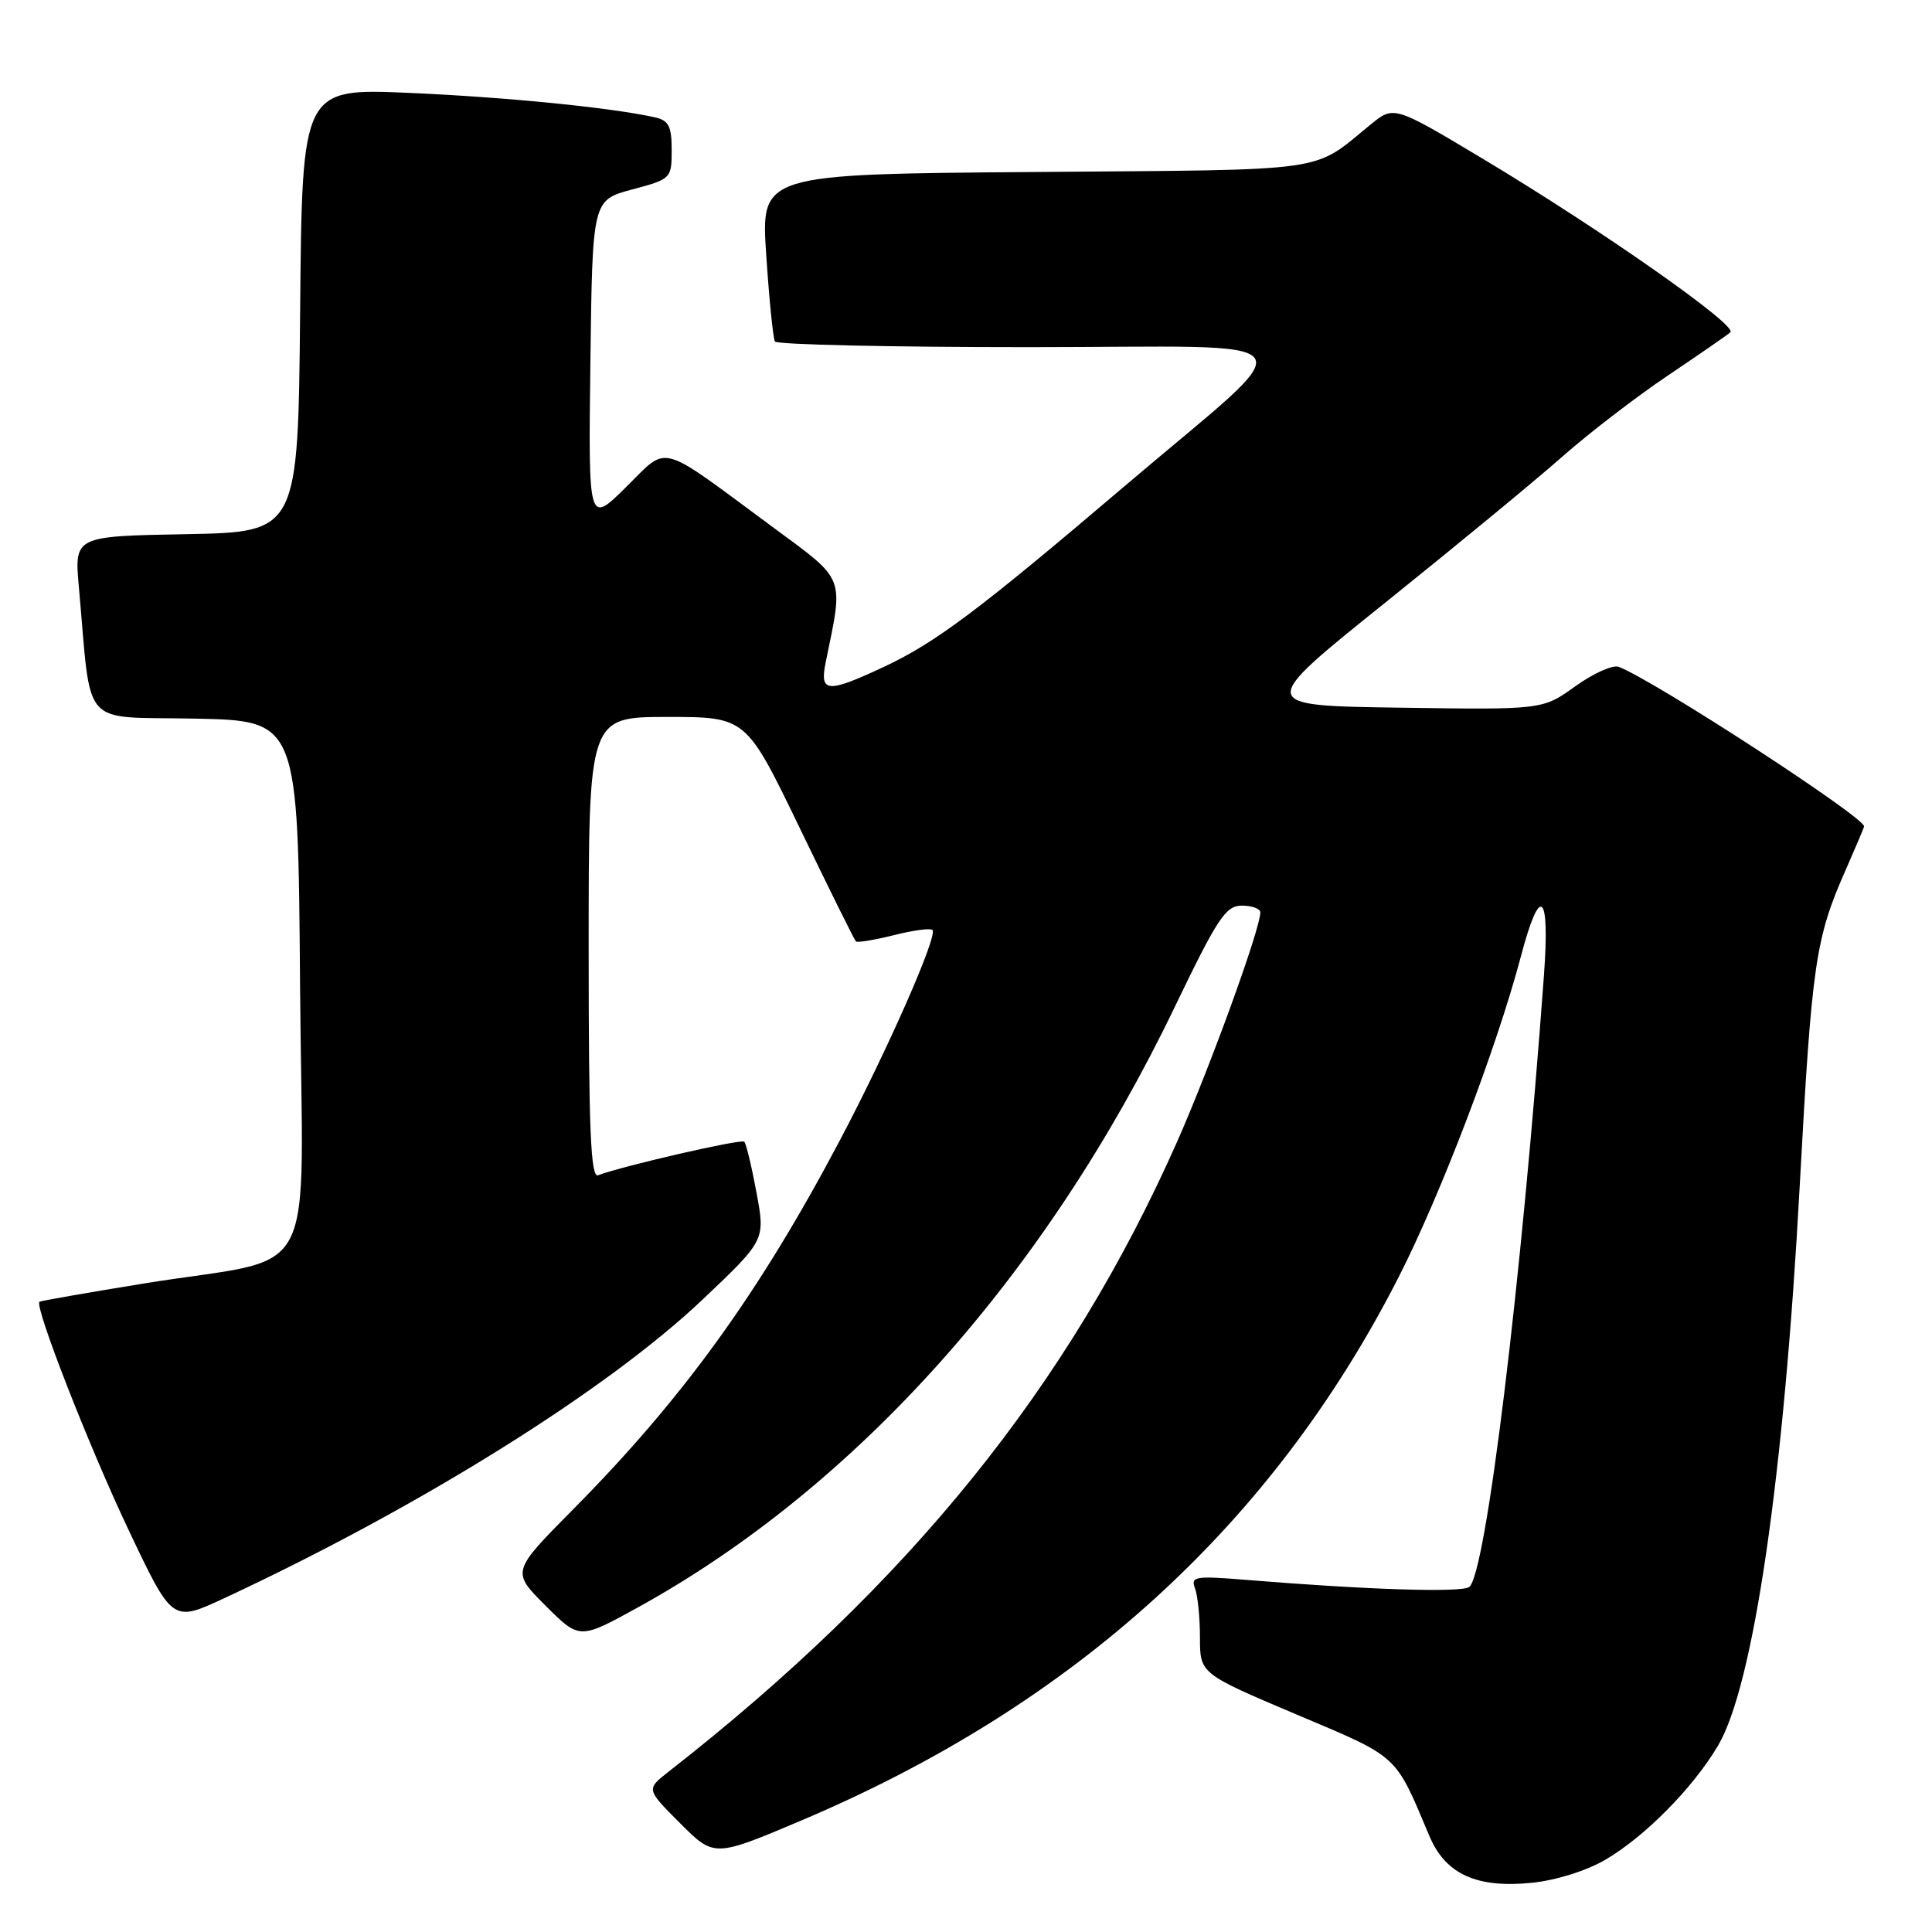 <?xml version="1.0" encoding="UTF-8" standalone="no"?>
<!DOCTYPE svg PUBLIC "-//W3C//DTD SVG 1.1//EN" "http://www.w3.org/Graphics/SVG/1.1/DTD/svg11.dtd" >
<svg xmlns="http://www.w3.org/2000/svg" xmlns:xlink="http://www.w3.org/1999/xlink" version="1.1" viewBox="0 0 256 256">
 <g >
 <path fill="currentColor"
d=" M 212.73 246.42 C 217.98 243.34 224.33 236.91 227.65 231.30 C 232.35 223.36 236.39 195.63 238.48 157.00 C 240.08 127.57 240.55 124.34 244.58 115.23 C 245.91 112.21 247.00 109.64 247.00 109.50 C 247.00 108.24 219.20 90.16 214.49 88.36 C 213.72 88.06 211.13 89.22 208.74 90.93 C 204.41 94.05 204.41 94.05 185.48 93.77 C 166.55 93.50 166.55 93.50 183.52 79.88 C 192.86 72.38 203.43 63.68 207.00 60.52 C 210.57 57.37 216.88 52.53 221.00 49.76 C 225.12 46.99 228.85 44.41 229.29 44.03 C 230.28 43.14 212.21 30.47 196.60 21.11 C 184.70 13.98 184.70 13.98 181.60 16.51 C 173.74 22.92 176.89 22.47 137.20 22.79 C 100.81 23.07 100.81 23.07 101.53 33.79 C 101.92 39.68 102.44 44.84 102.68 45.25 C 102.92 45.66 118.02 46.00 136.23 46.00 C 174.92 46.00 173.34 43.72 149.00 64.43 C 129.60 80.94 123.92 85.20 117.00 88.42 C 109.57 91.88 108.59 91.79 109.41 87.75 C 111.79 76.15 112.14 77.04 102.36 69.82 C 86.95 58.44 88.68 58.91 82.92 64.58 C 77.96 69.47 77.96 69.47 78.23 47.99 C 78.50 26.52 78.50 26.52 83.75 25.11 C 88.93 23.73 89.00 23.66 89.00 19.87 C 89.00 16.71 88.61 15.95 86.75 15.54 C 80.83 14.24 67.16 12.88 54.27 12.31 C 40.03 11.69 40.03 11.69 39.77 41.09 C 39.50 70.50 39.50 70.50 24.67 70.78 C 9.85 71.05 9.85 71.05 10.45 77.78 C 12.17 96.85 10.46 94.91 25.82 95.22 C 39.50 95.50 39.50 95.50 39.76 130.71 C 40.07 171.28 42.74 166.22 19.00 170.08 C 11.57 171.29 5.38 172.37 5.23 172.49 C 4.52 173.06 11.83 191.76 17.04 202.73 C 22.84 214.97 22.84 214.97 29.67 211.79 C 55.62 199.71 80.47 184.19 93.17 172.13 C 101.41 164.31 101.41 164.31 100.24 158.03 C 99.60 154.57 98.87 151.53 98.62 151.28 C 98.22 150.88 82.47 154.50 79.25 155.73 C 78.27 156.11 78.00 149.68 78.00 125.61 C 78.00 95.00 78.00 95.00 88.43 95.00 C 98.86 95.00 98.86 95.00 105.96 109.70 C 109.86 117.78 113.21 124.55 113.41 124.74 C 113.60 124.93 115.85 124.56 118.42 123.92 C 120.98 123.27 123.29 122.96 123.56 123.23 C 124.29 123.95 117.62 139.10 111.34 151.00 C 100.63 171.29 90.52 185.28 75.95 199.99 C 67.77 208.25 67.77 208.25 72.28 212.75 C 76.79 217.26 76.79 217.26 84.58 212.96 C 113.47 197.01 138.61 168.89 155.64 133.47 C 161.34 121.63 162.41 120.00 164.56 120.00 C 165.90 120.00 167.00 120.41 167.00 120.90 C 167.00 123.07 160.34 141.41 155.98 151.27 C 141.61 183.69 120.52 209.82 88.55 234.79 C 85.62 237.09 85.62 237.09 90.13 241.60 C 94.64 246.11 94.64 246.11 106.26 241.19 C 142.40 225.87 168.59 202.04 185.33 169.22 C 190.92 158.25 198.33 138.81 201.52 126.75 C 204.07 117.06 205.39 118.14 204.58 129.25 C 201.60 170.06 196.87 208.77 194.67 210.29 C 193.55 211.05 181.10 210.65 165.09 209.34 C 158.37 208.79 157.75 208.89 158.34 210.45 C 158.70 211.39 159.00 214.32 159.00 216.96 C 159.00 221.76 159.00 221.76 171.75 227.16 C 185.49 232.97 184.78 232.32 189.41 243.30 C 191.54 248.34 195.67 250.22 202.97 249.48 C 206.15 249.16 210.24 247.88 212.73 246.42 Z "/>
</g>
</svg>